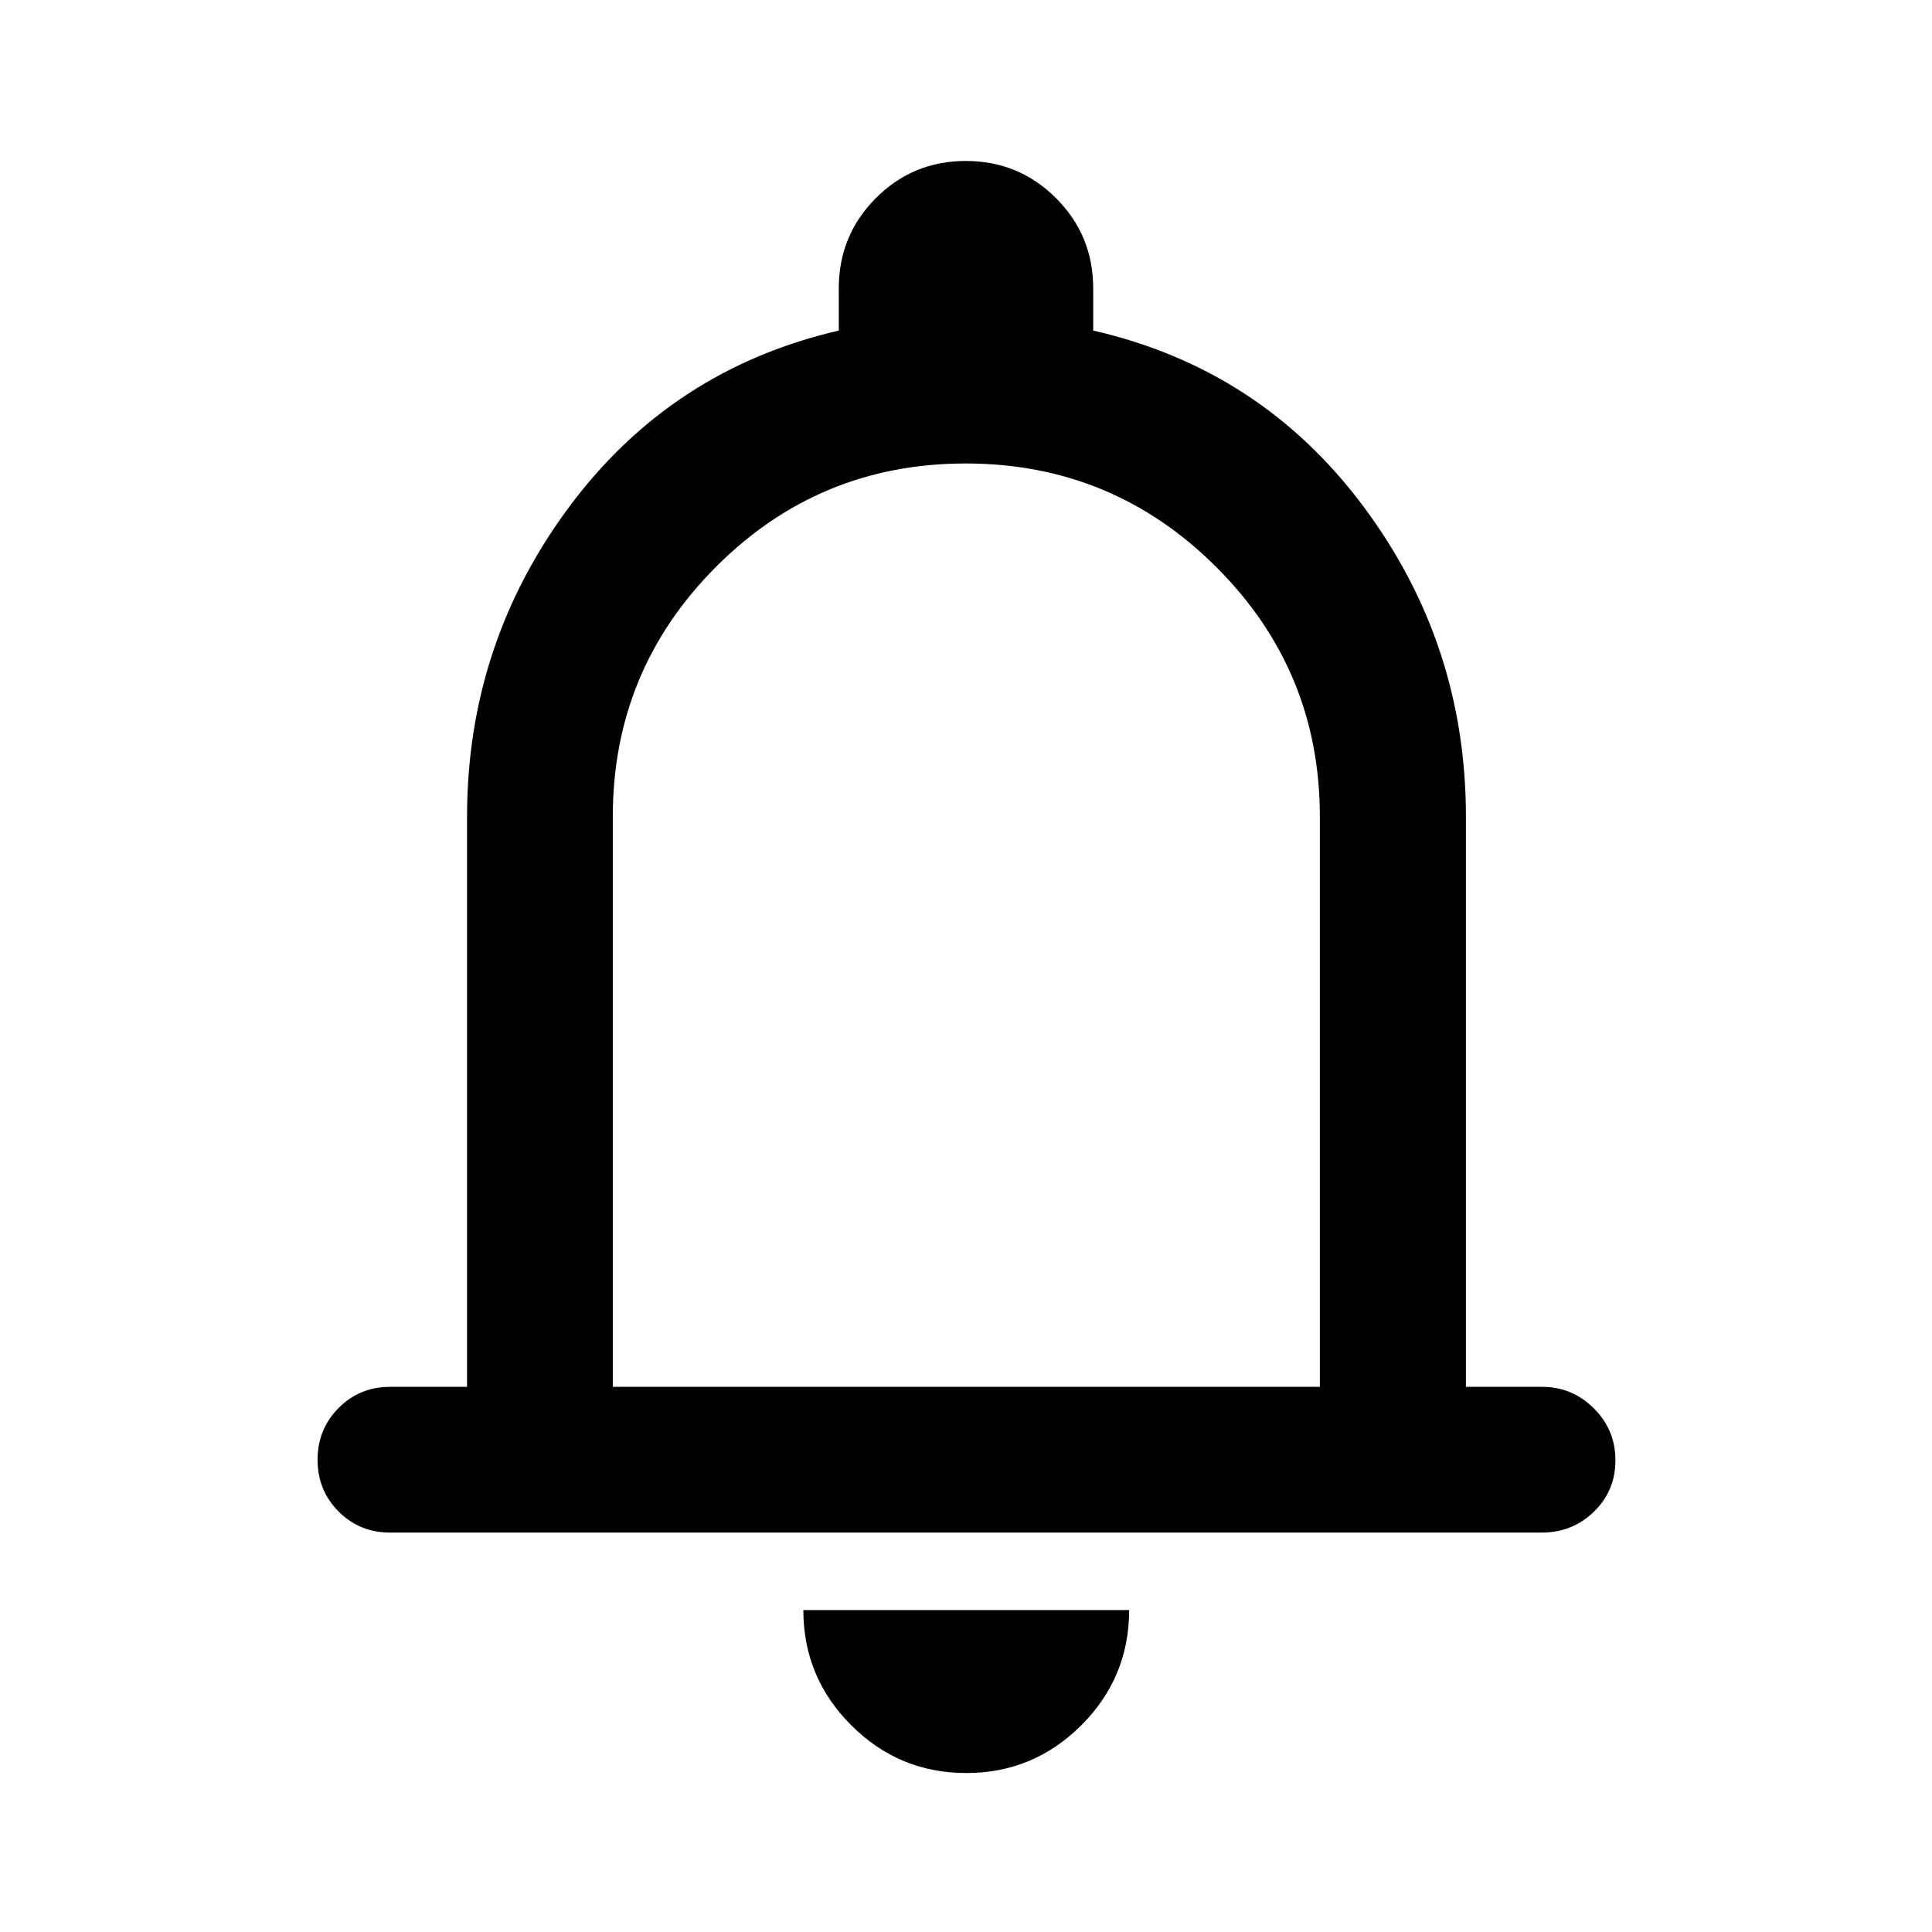 <svg xmlns="http://www.w3.org/2000/svg" height="40" viewBox="0 -960 960 960" width="40"><path d="M193.85-198.47q-15.17 0-25.61-10.47t-10.44-25.69q0-15.22 10.44-25.74 10.44-10.52 25.61-10.52h38.23V-554.2q0-85.75 50.82-154.04 50.82-68.29 133.89-87.51v-20.93q0-26.39 18.41-44.87 18.42-18.47 44.72-18.47 26.31 0 44.8 18.47 18.49 18.48 18.49 44.87v20.93q83.3 19.06 134.25 87.37 50.95 68.3 50.95 154.18v283.31h37.91q14.83 0 25.6 10.64 10.77 10.64 10.77 25.85 0 15.22-10.7 25.57-10.69 10.36-25.84 10.36h-572.3ZM480-500.3Zm.16 421.31q-33.45 0-57.21-23.76-23.77-23.77-23.77-57.22h161.88q0 33.54-23.78 57.26-23.77 23.72-57.12 23.72ZM304.5-270.89h351.33V-554.2q0-72.73-51.54-124.11-51.54-51.39-124.41-51.39-72.88 0-124.13 51.39-51.25 51.38-51.25 124.11v283.31Z"/></svg>